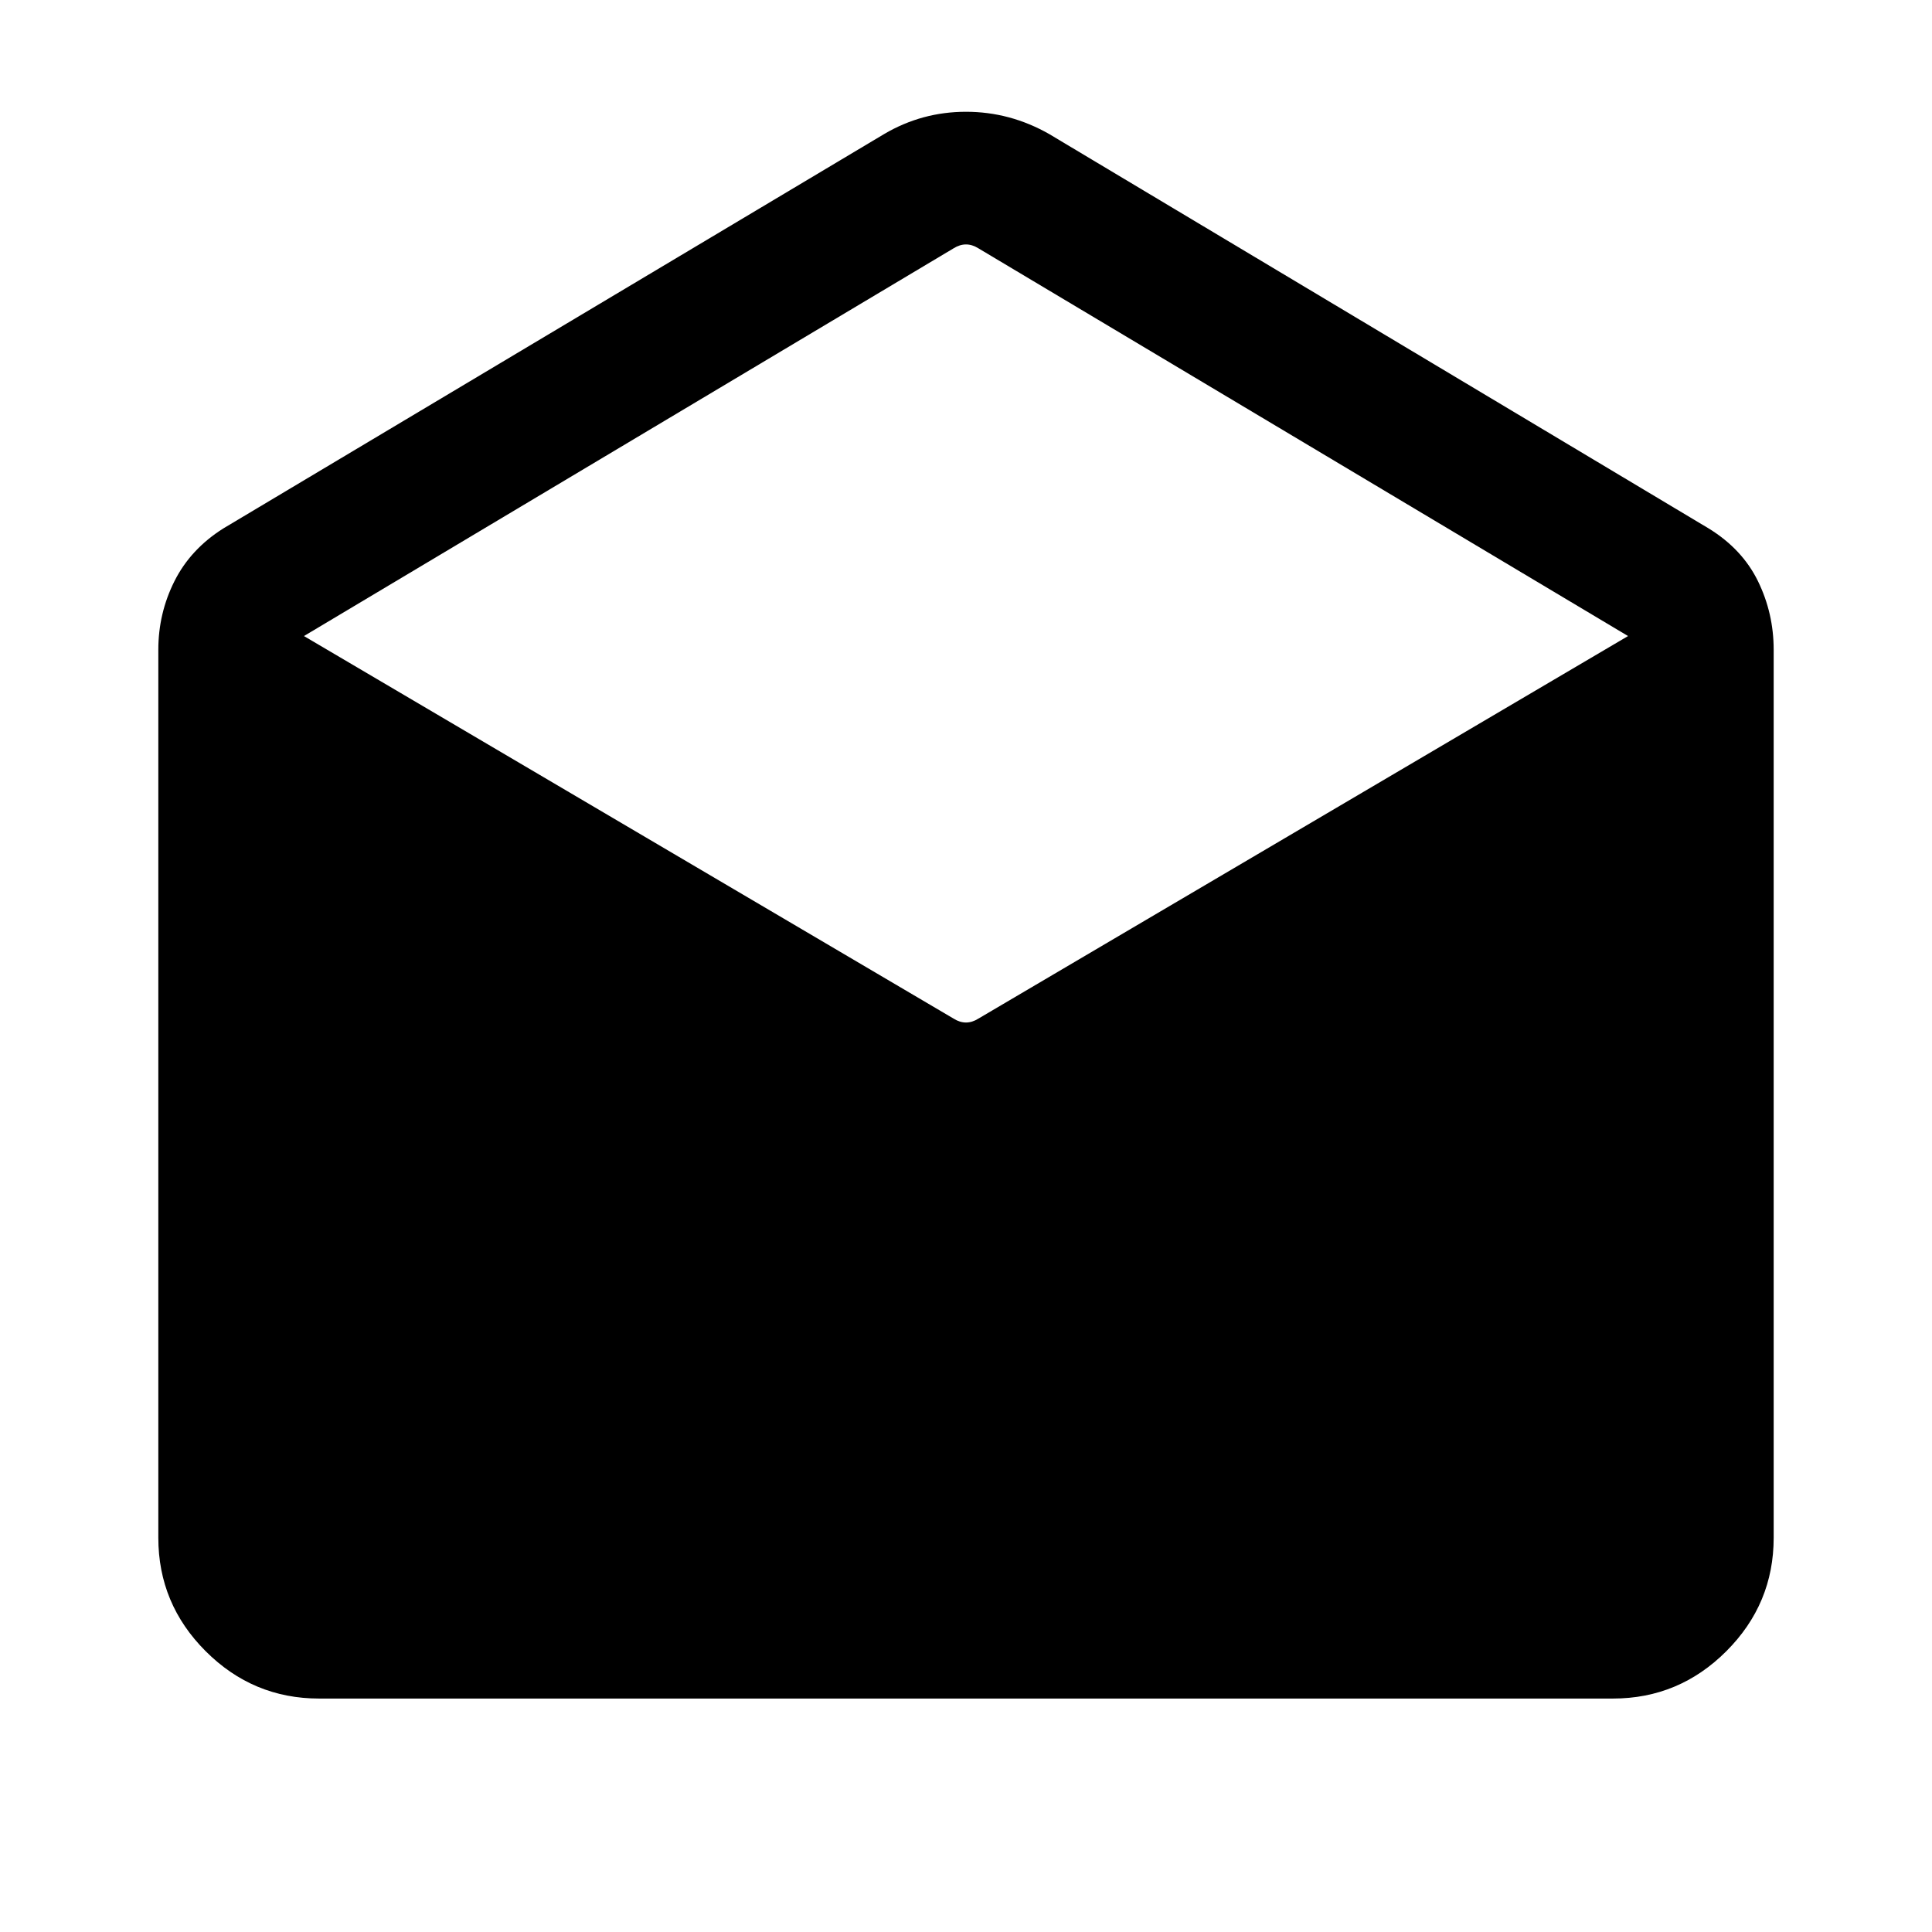<svg xmlns="http://www.w3.org/2000/svg" height="40" viewBox="0 -960 960 960" width="40"><path d="m521.28-893.43 327.74 196q16.72 10.28 24.52 26.24 7.79 15.96 7.79 34.06v441.23q0 32.85-23.52 56.37Q834.28-116 801.43-116H158.57q-32.85 0-56.38-23.53-23.52-23.52-23.52-56.37v-441.23q0-18.1 8-34.06t24.31-26.24l328.41-196q18.76-11.03 40.61-11.03 21.85 0 41.28 11.03Zm-35.13 439.58 322.82-190.1-322.82-192.67q-3.07-1.92-6.15-1.92-3.08 0-6.15 1.92L151.03-643.95l322.82 190.1q3.07 1.93 6.15 1.93 3.08 0 6.15-1.93Z"/></svg>